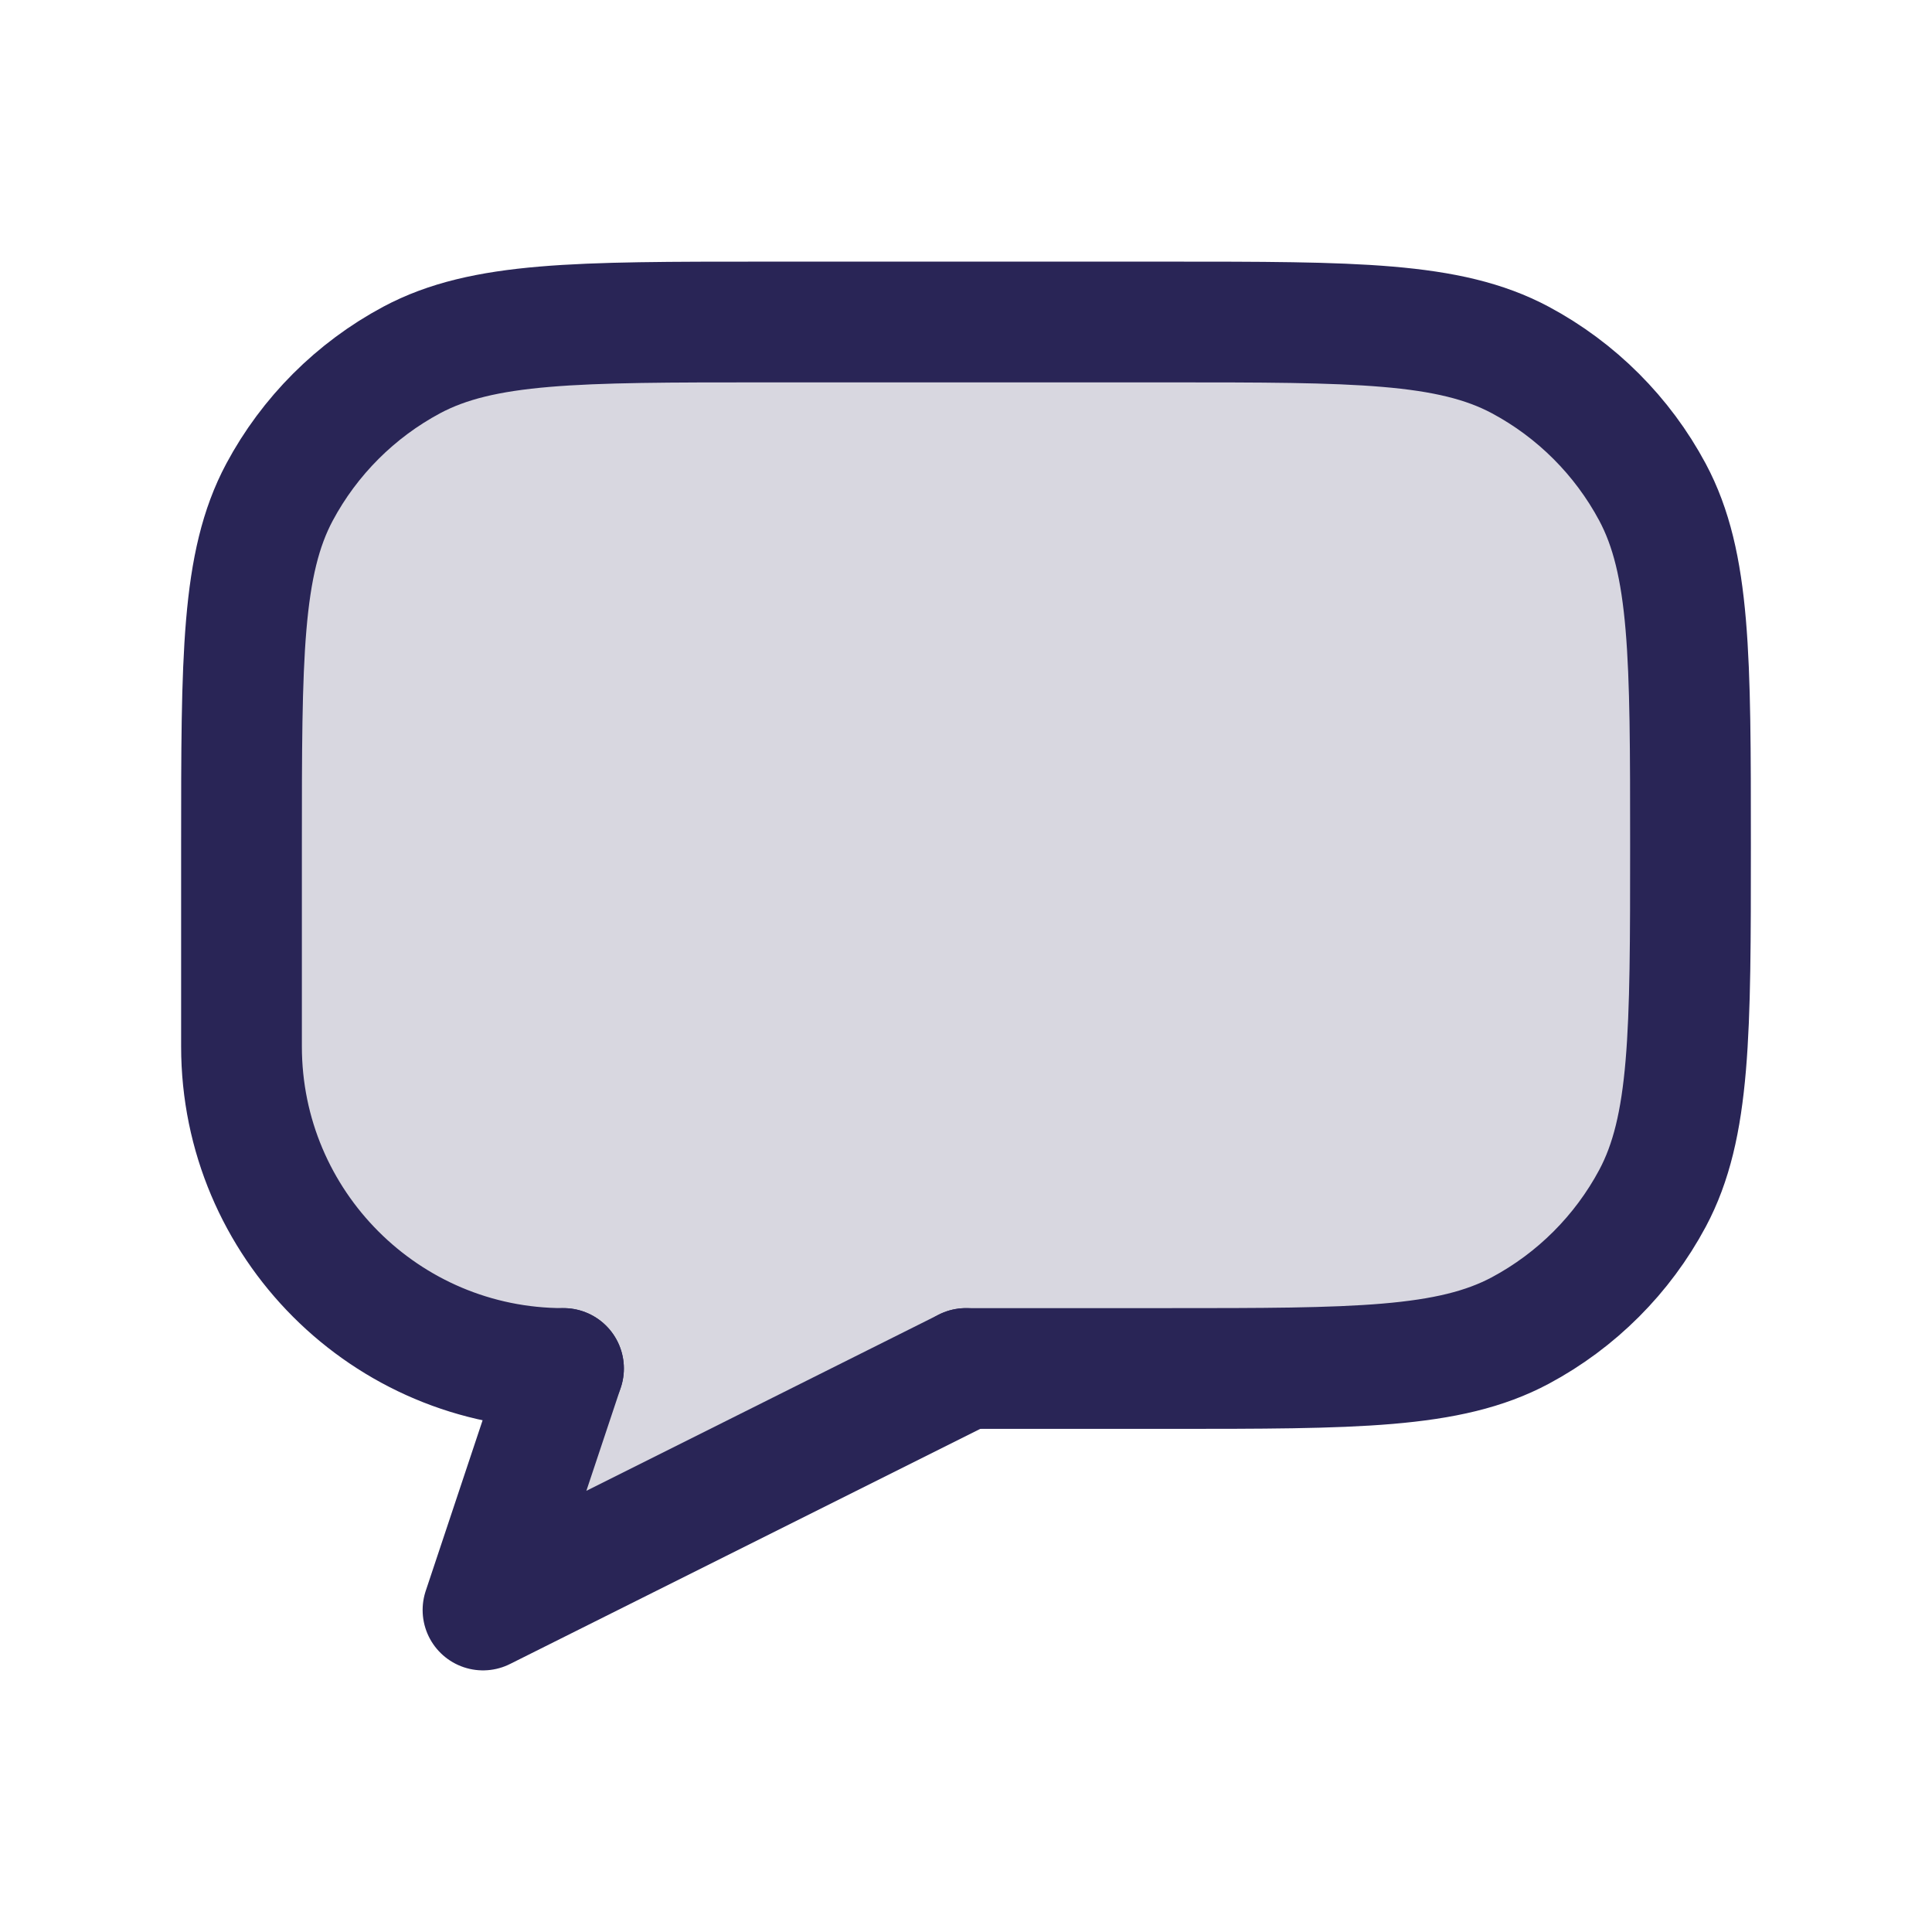 <svg width="24" height="24" viewBox="0 0 24 24" fill="none" xmlns="http://www.w3.org/2000/svg">
<path d="M14.5 17H12.637C12.355 17 12.215 17 12.078 17.026C12.032 17.034 11.987 17.045 11.942 17.058C11.808 17.096 11.682 17.159 11.43 17.285L6 20L7 17C4.791 17 3 15.209 3 13V10.5C3 8.165 3 6.998 3.472 6.114C3.845 5.417 4.417 4.845 5.114 4.472C5.998 4 7.165 4 9.5 4H14.5C16.835 4 18.002 4 18.886 4.472C19.583 4.845 20.155 5.417 20.528 6.114C21 6.998 21 8.165 21 10.5C21 12.835 21 14.002 20.528 14.886C20.155 15.583 19.583 16.155 18.886 16.528C18.002 17 16.835 17 14.5 17Z" fill="#292556" fill-opacity="0.18"/>
<path d="M7 17V17C4.791 17 3 15.209 3 13V10.5C3 8.165 3 6.998 3.472 6.114C3.845 5.417 4.417 4.845 5.114 4.472C5.998 4 7.165 4 9.5 4H14.5C16.835 4 18.002 4 18.886 4.472C19.583 4.845 20.155 5.417 20.528 6.114C21 6.998 21 8.165 21 10.5V10.5C21 12.835 21 14.002 20.528 14.886C20.155 15.583 19.583 16.155 18.886 16.528C18.002 17 16.835 17 14.5 17H12" stroke="#292556" stroke-width="1.5" stroke-linecap="round" stroke-linejoin="round"/>
<path d="M7 17L6 20L12 17" stroke="#292556" stroke-width="1.5" stroke-linecap="round" stroke-linejoin="round"/>
</svg>
